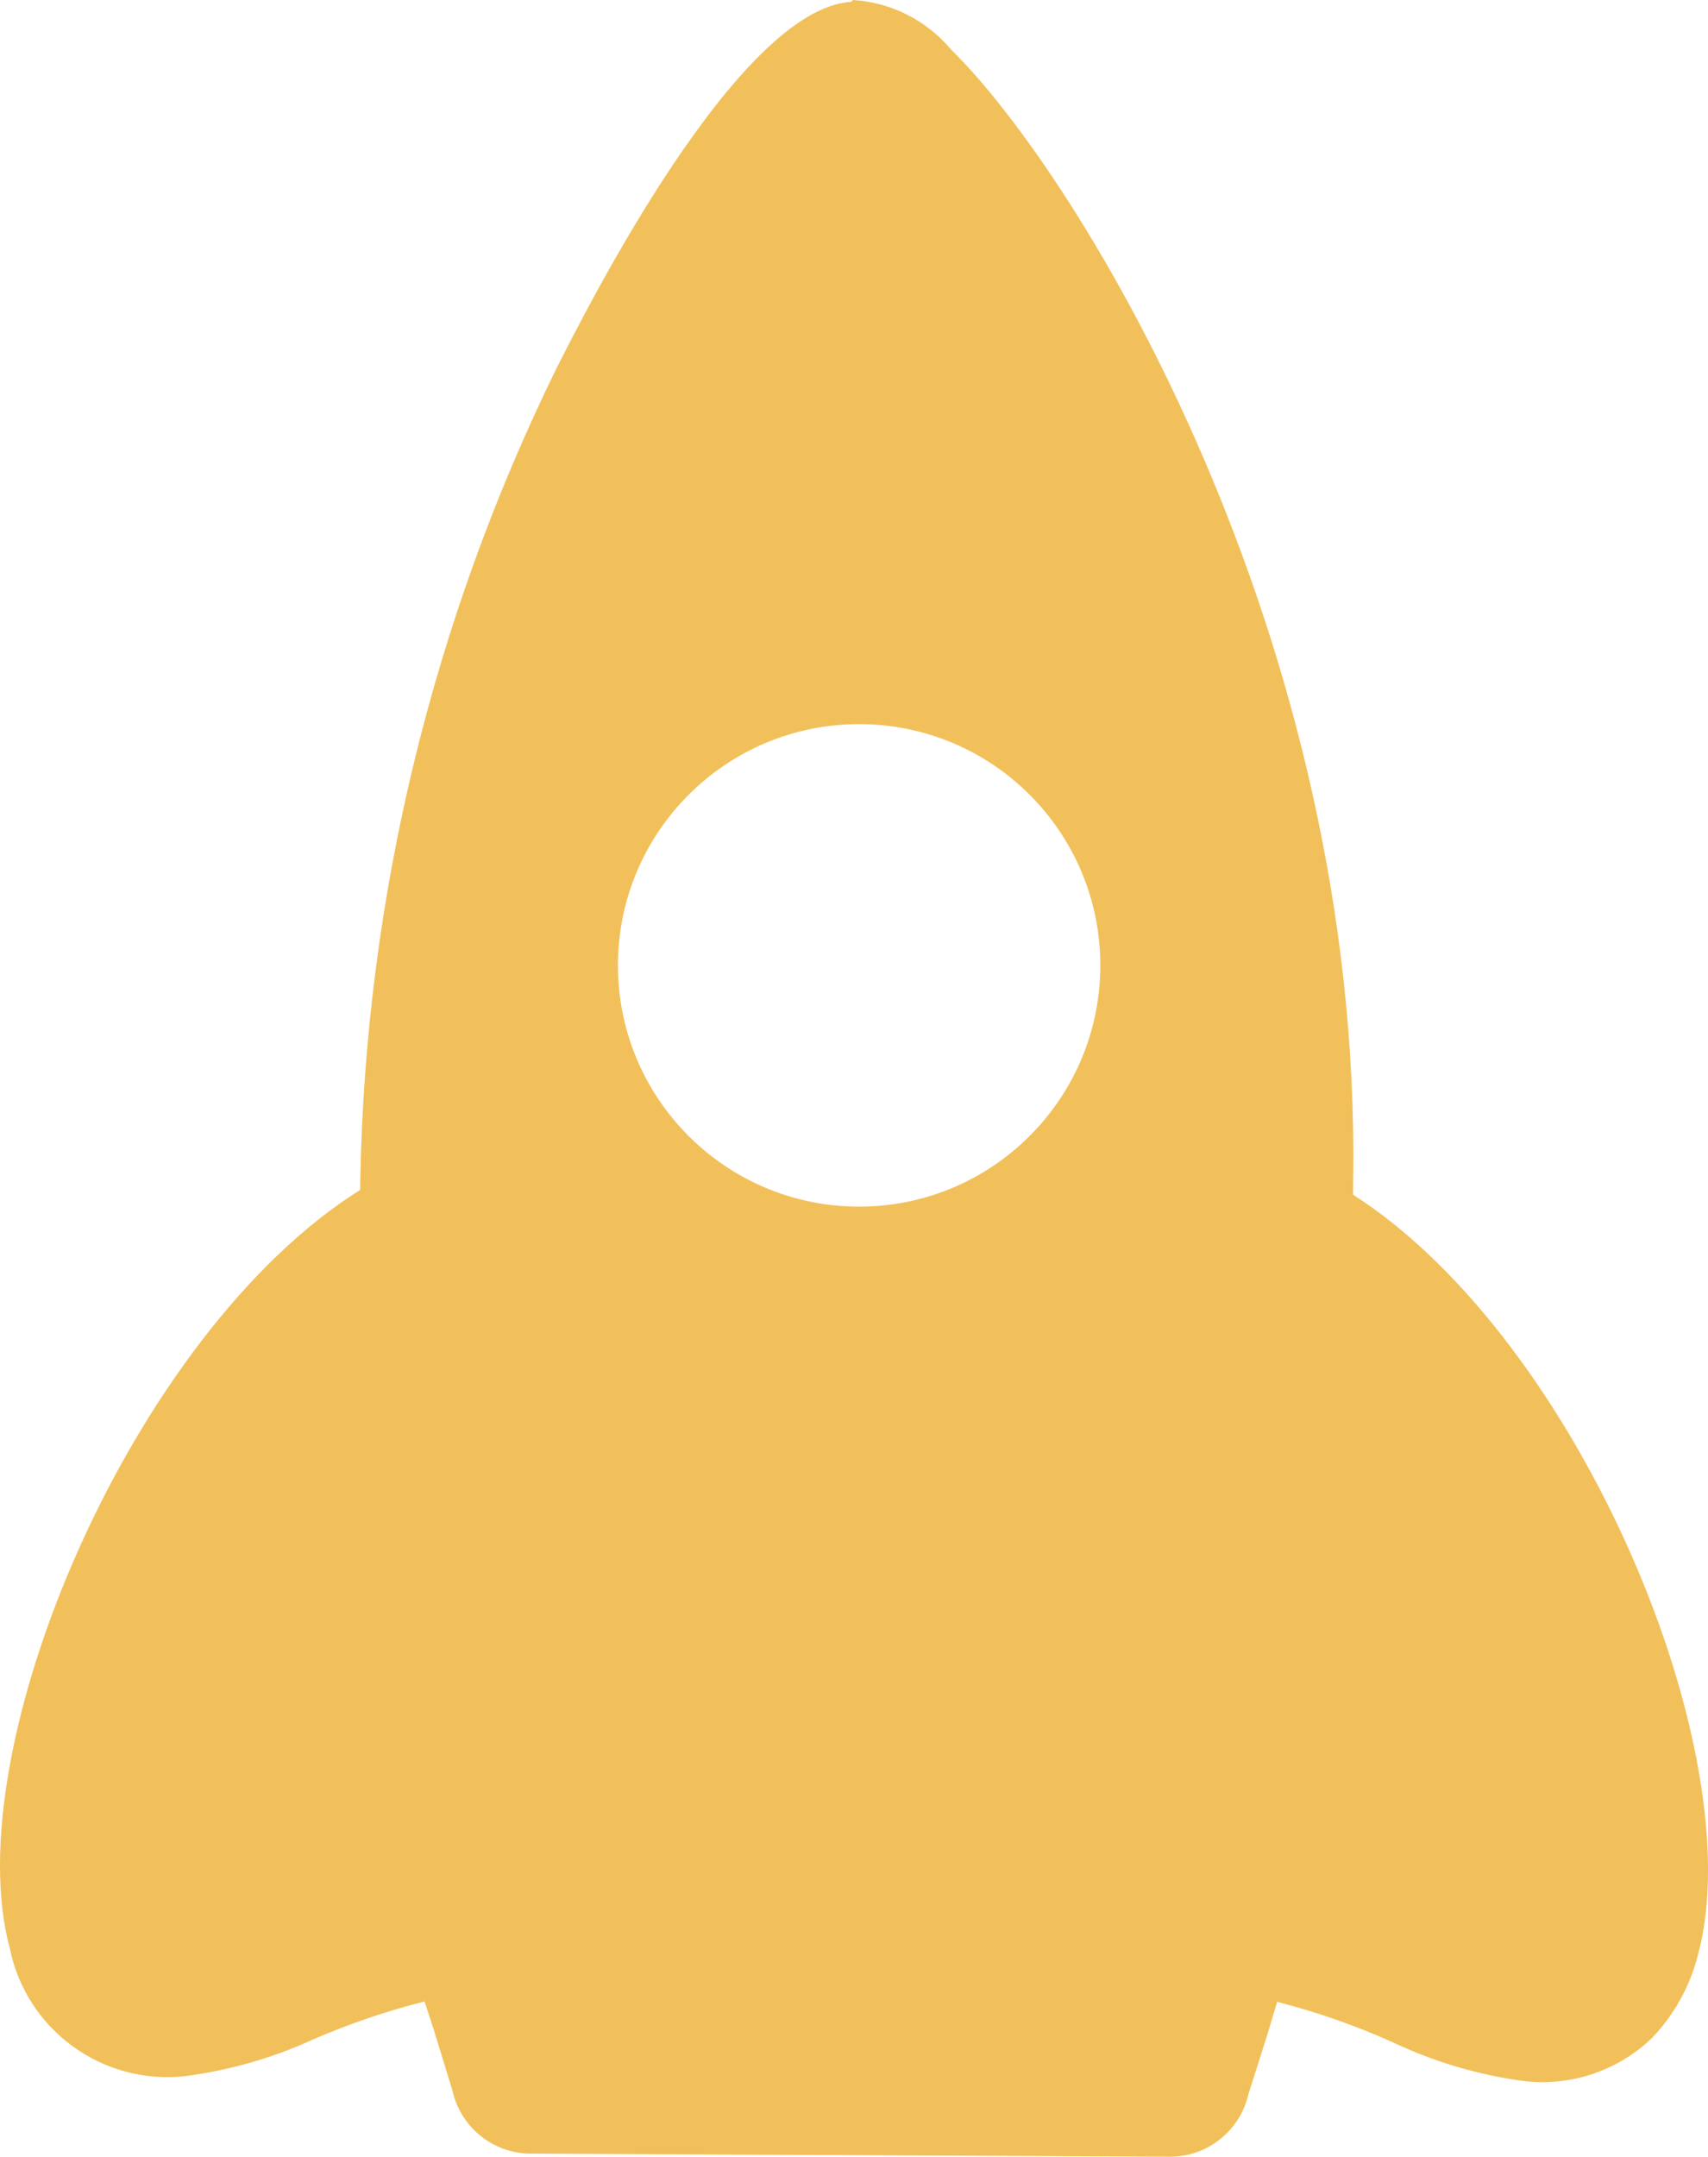 <svg version="1.1" id="图层_1" x="0px" y="0px" width="66.641px" height="84.118px" viewBox="0 0 66.641 84.118" enable-background="new 0 0 66.641 84.118" xml:space="preserve" xmlns="http://www.w3.org/2000/svg" xmlns:xlink="http://www.w3.org/1999/xlink" xmlns:xml="http://www.w3.org/XML/1998/namespace">
  <path fill="#F2C05A" d="M37.116,1.941C36.159,0.795,34.772,0.093,33.282,0l-0.076,0.073c-4.436,0.274-10.334,12-11.527,14.36
	c-4.811,9.828-7.412,20.59-7.621,31.53l-0.004,0.445C5.157,51.983-1.724,68.213,0.382,75.987c0.646,3.186,3.619,5.35,6.852,4.986
	c1.742-0.229,3.438-0.717,5.033-1.453c1.391-0.6,2.828-1.088,4.297-1.459l0.363,1.111l0.727,2.369
	c0.316,1.418,1.566,2.436,3.02,2.455l24.988,0.121c1.455-0.006,2.713-1.008,3.043-2.424l0.75-2.363l0.375-1.254
	c1.545,0.395,3.051,0.922,4.504,1.574c1.586,0.752,3.279,1.258,5.02,1.502c1.869,0.254,3.752-0.363,5.109-1.674
	c0.867-0.908,1.484-2.027,1.789-3.244c2.109-7.826-4.613-23.977-13.459-29.639l0.004-0.59C53.122,24.79,42.118,6.845,37.116,1.941z
	 M42.931,37.678c-0.016,5.196-4.238,9.397-9.436,9.383s-9.398-4.238-9.385-9.434c0.016-5.197,4.24-9.398,9.436-9.384
	c0.014,0,0.027,0,0.041,0C38.769,28.278,42.944,32.497,42.931,37.678z" class="color c1"/>
</svg>